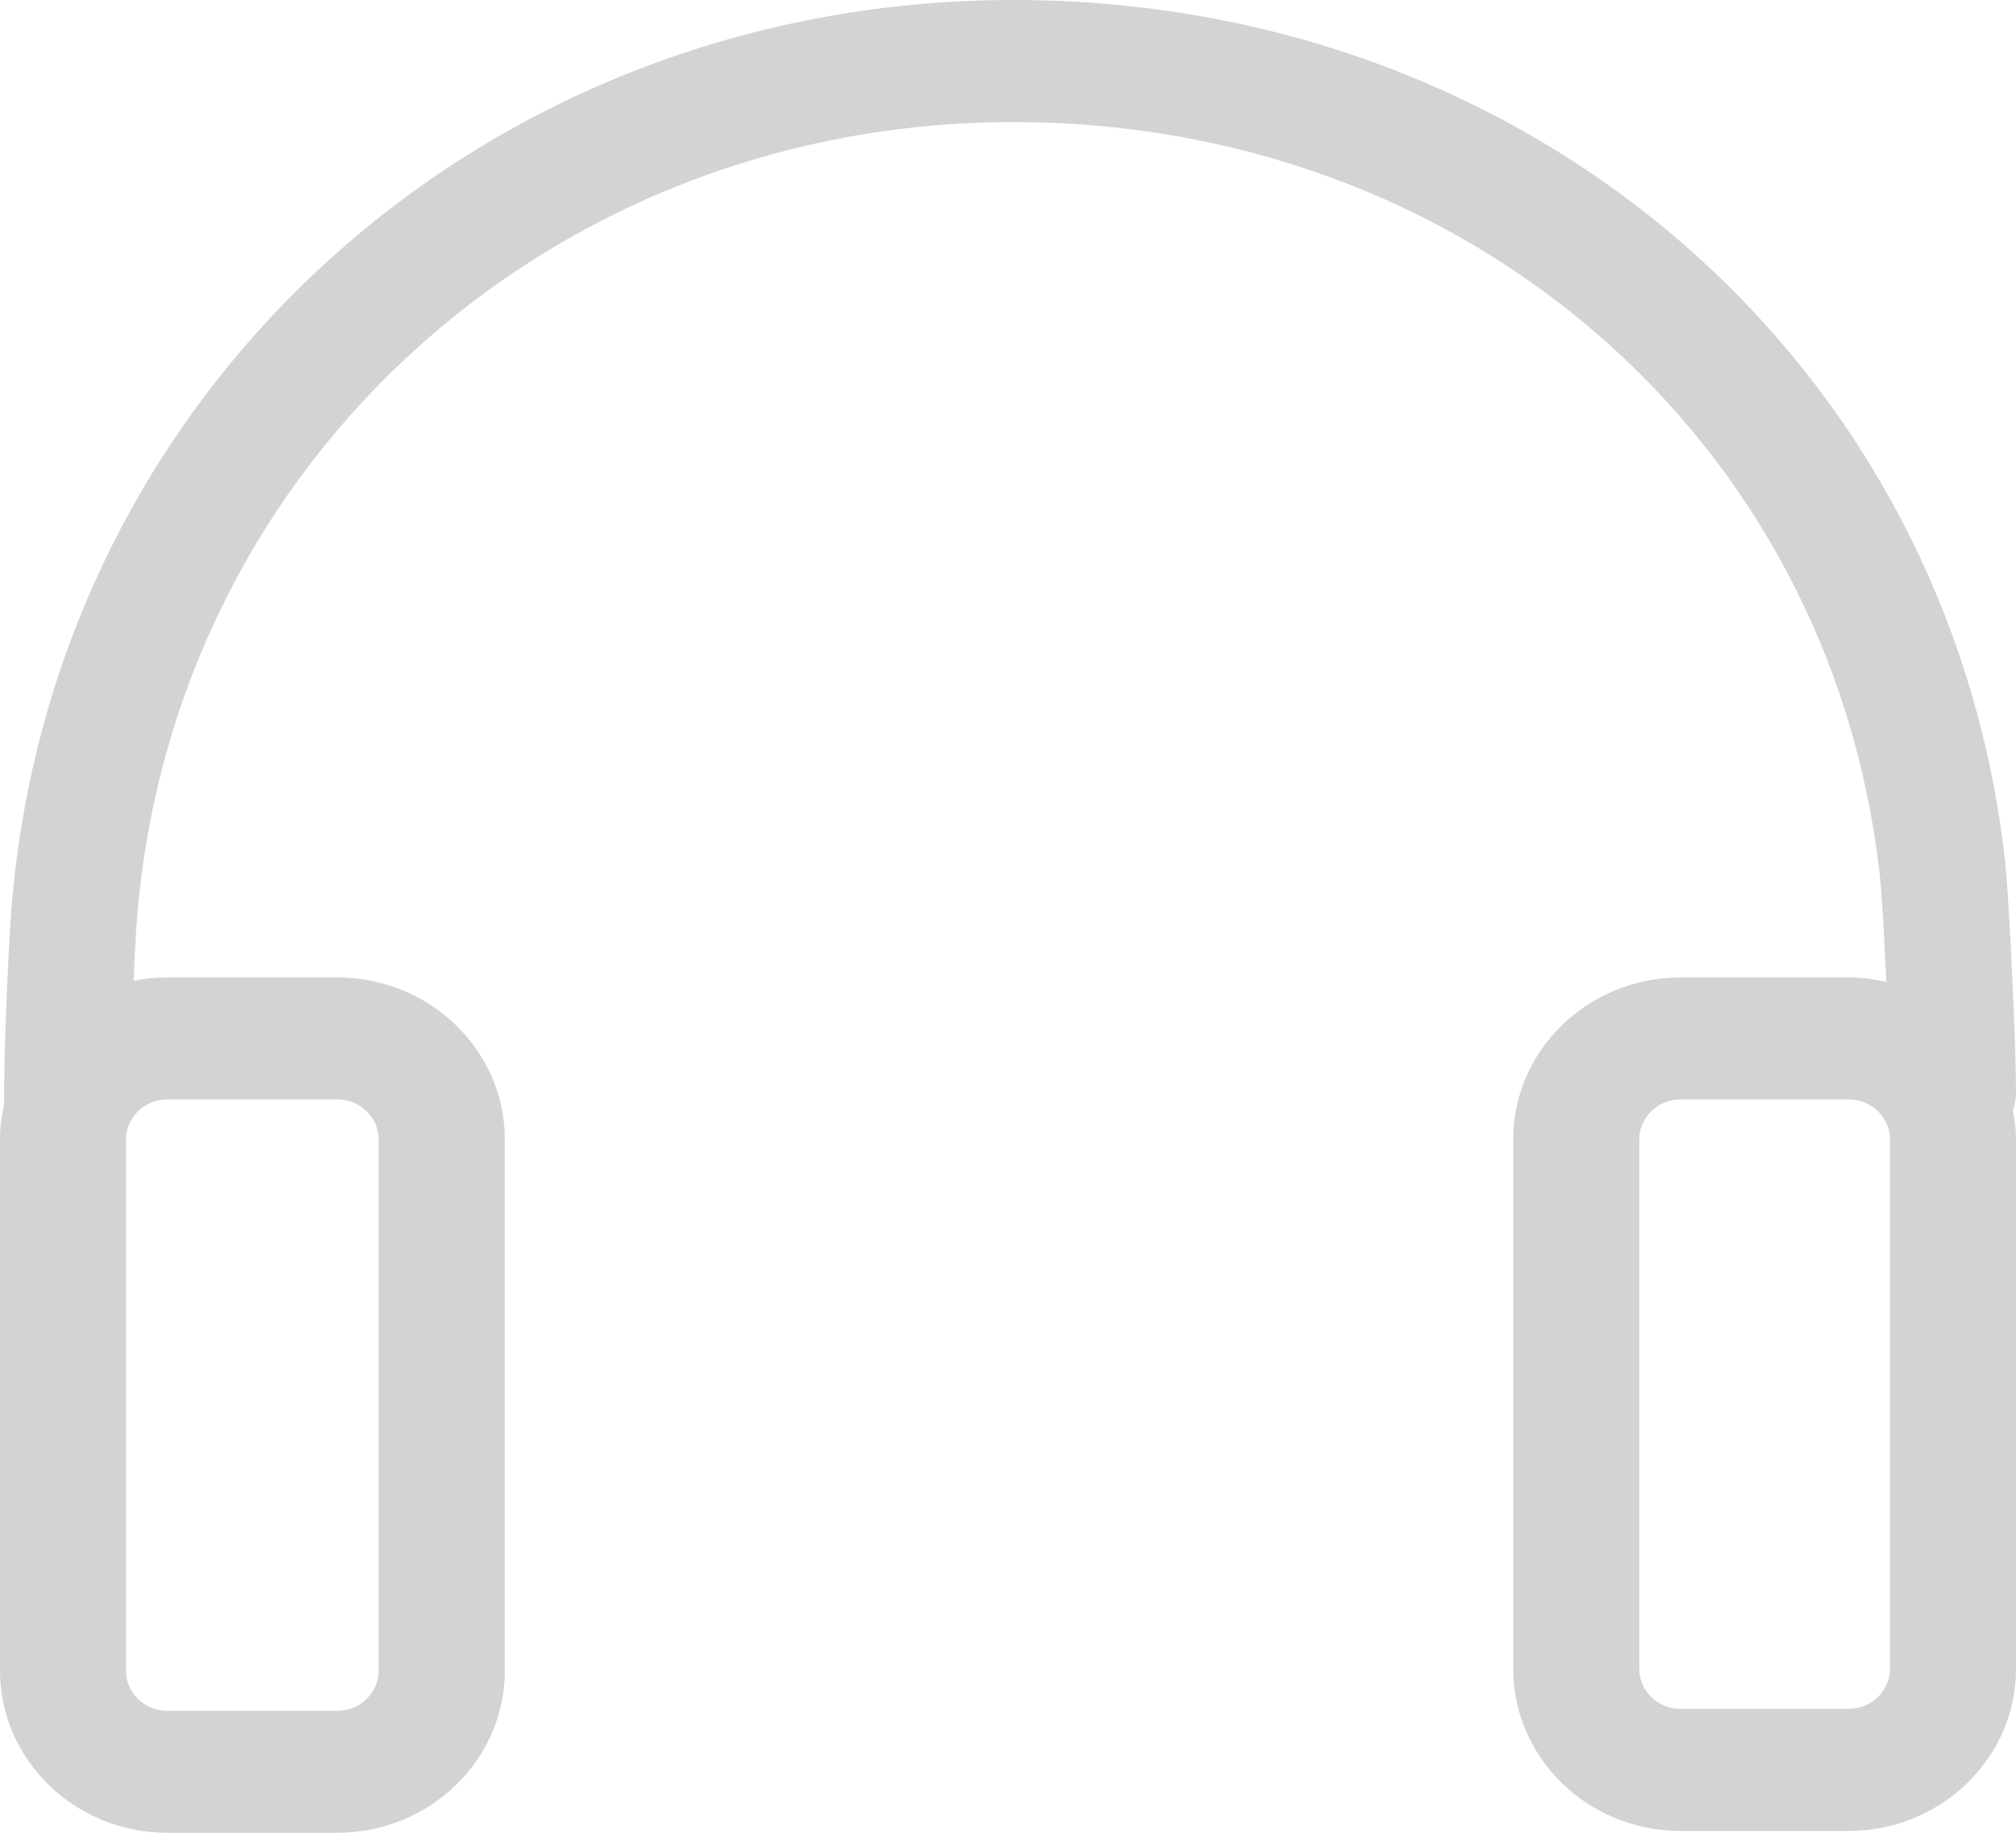 <svg width="22" height="20" viewBox="0 0 22 20" fill="none" xmlns="http://www.w3.org/2000/svg">
<path id="Vector" d="M22 11.926C22.002 11.488 21.931 9.835 21.877 9.362C21.251 3.937 16.703 0 11.063 0C5.188 0 0.428 4.382 0.106 10.192C0.099 10.319 0.051 11.219 0.047 11.755L0.045 12.053C0.017 12.176 0 12.303 0 12.434V18.231C0 19.207 0.819 20 1.827 20H3.681C4.689 20 5.509 19.207 5.509 18.231V12.434C5.509 11.459 4.688 10.666 3.681 10.666H1.826C1.702 10.666 1.578 10.678 1.457 10.702C1.467 10.486 1.476 10.315 1.479 10.264C1.762 5.171 5.93 1.332 11.062 1.332C15.99 1.332 19.963 4.771 20.509 9.51C20.533 9.708 20.562 10.211 20.586 10.715C20.452 10.685 20.315 10.666 20.173 10.666H18.34C17.332 10.666 16.513 11.459 16.513 12.434V18.211C16.513 19.187 17.332 19.98 18.34 19.98H20.173C21.18 19.98 22 19.186 22 18.211V12.434C22 12.326 21.986 12.22 21.966 12.118C21.986 12.056 21.999 11.993 22 11.926V11.926ZM1.826 11.997H3.681C3.93 11.997 4.132 12.193 4.132 12.434V18.232C4.132 18.473 3.93 18.669 3.681 18.669H1.826C1.577 18.669 1.375 18.473 1.375 18.232V12.434C1.375 12.193 1.578 11.997 1.826 11.997ZM20.625 18.211C20.625 18.452 20.422 18.648 20.173 18.648H18.34C18.091 18.648 17.889 18.452 17.889 18.211V12.434C17.889 12.193 18.091 11.997 18.34 11.997H20.173C20.422 11.997 20.625 12.193 20.625 12.434V18.211Z" fill="#272727" fill-opacity="0.2"/>
</svg>
